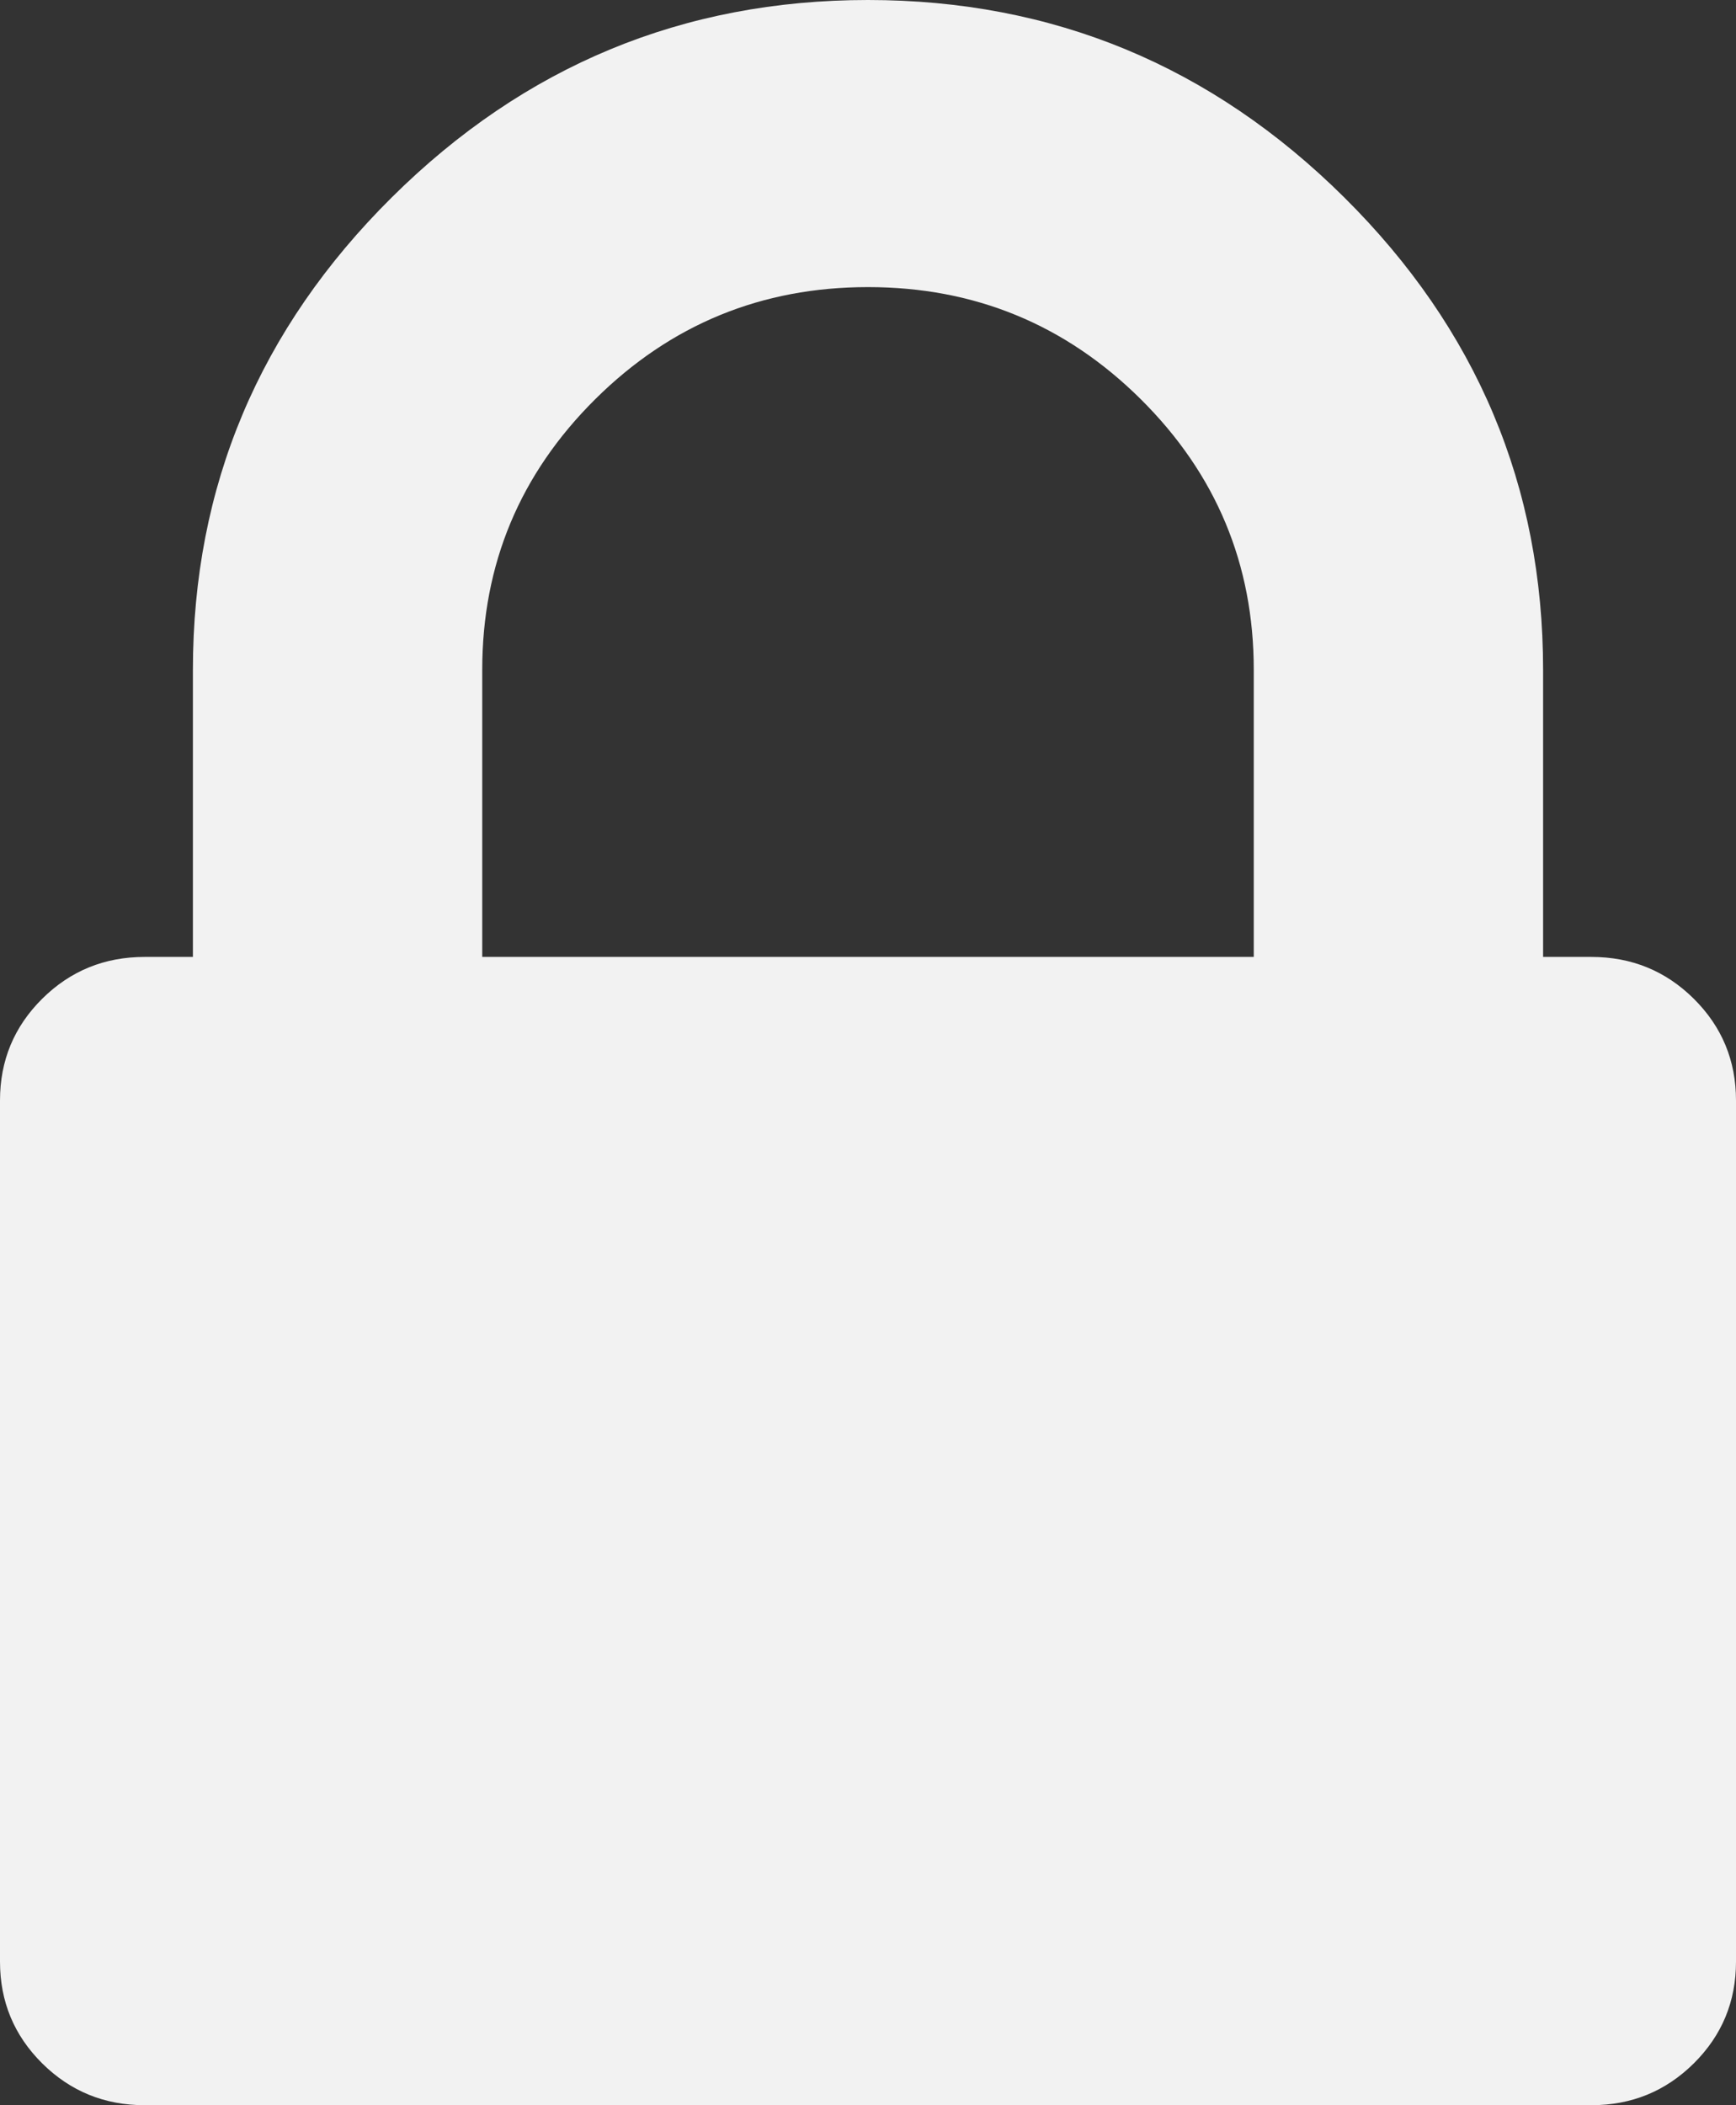 ﻿<?xml version="1.0" encoding="utf-8"?>
<svg version="1.1" xmlns:xlink="http://www.w3.org/1999/xlink" width="33px" height="40px" xmlns="http://www.w3.org/2000/svg">
  <rect width="100%" height="100%" fill="#333333" stroke="none"/>
  <g transform="matrix(1 0 0 1 -569 -839 )">
    <path d="M 9.167 12.727  L 9.167 18.182  L 23.833 18.182  L 23.833 12.727  C 23.833 10.72  23.117 9.006  21.685 7.585  C 20.253 6.165  18.524 5.455  16.5 5.455  C 14.476 5.455  12.747 6.165  11.315 7.585  C 9.883 9.006  9.167 10.72  9.167 12.727  Z M 32.198 18.977  C 32.733 19.508  33 20.152  33 20.909  L 33 37.273  C 33 38.03  32.733 38.674  32.198 39.205  C 31.663 39.735  31.014 40  30.25 40  L 2.75 40  C 1.986 40  1.337 39.735  0.802 39.205  C 0.267 38.674  0 38.03  0 37.273  L 0 20.909  C 0 20.152  0.267 19.508  0.802 18.977  C 1.337 18.447  1.986 18.182  2.75 18.182  L 3.667 18.182  L 3.667 12.727  C 3.667 9.242  4.927 6.25  7.448 3.75  C 9.969 1.25  12.986 0  16.5 0  C 20.014 0  23.031 1.25  25.552 3.75  C 28.073 6.25  29.333 9.242  29.333 12.727  L 29.333 18.182  L 30.25 18.182  C 31.014 18.182  31.663 18.447  32.198 18.977  Z " fill-rule="nonzero" fill="#f2f2f2" stroke="none" transform="matrix(1 0 0 1 569 839 )" />
  </g>
</svg>